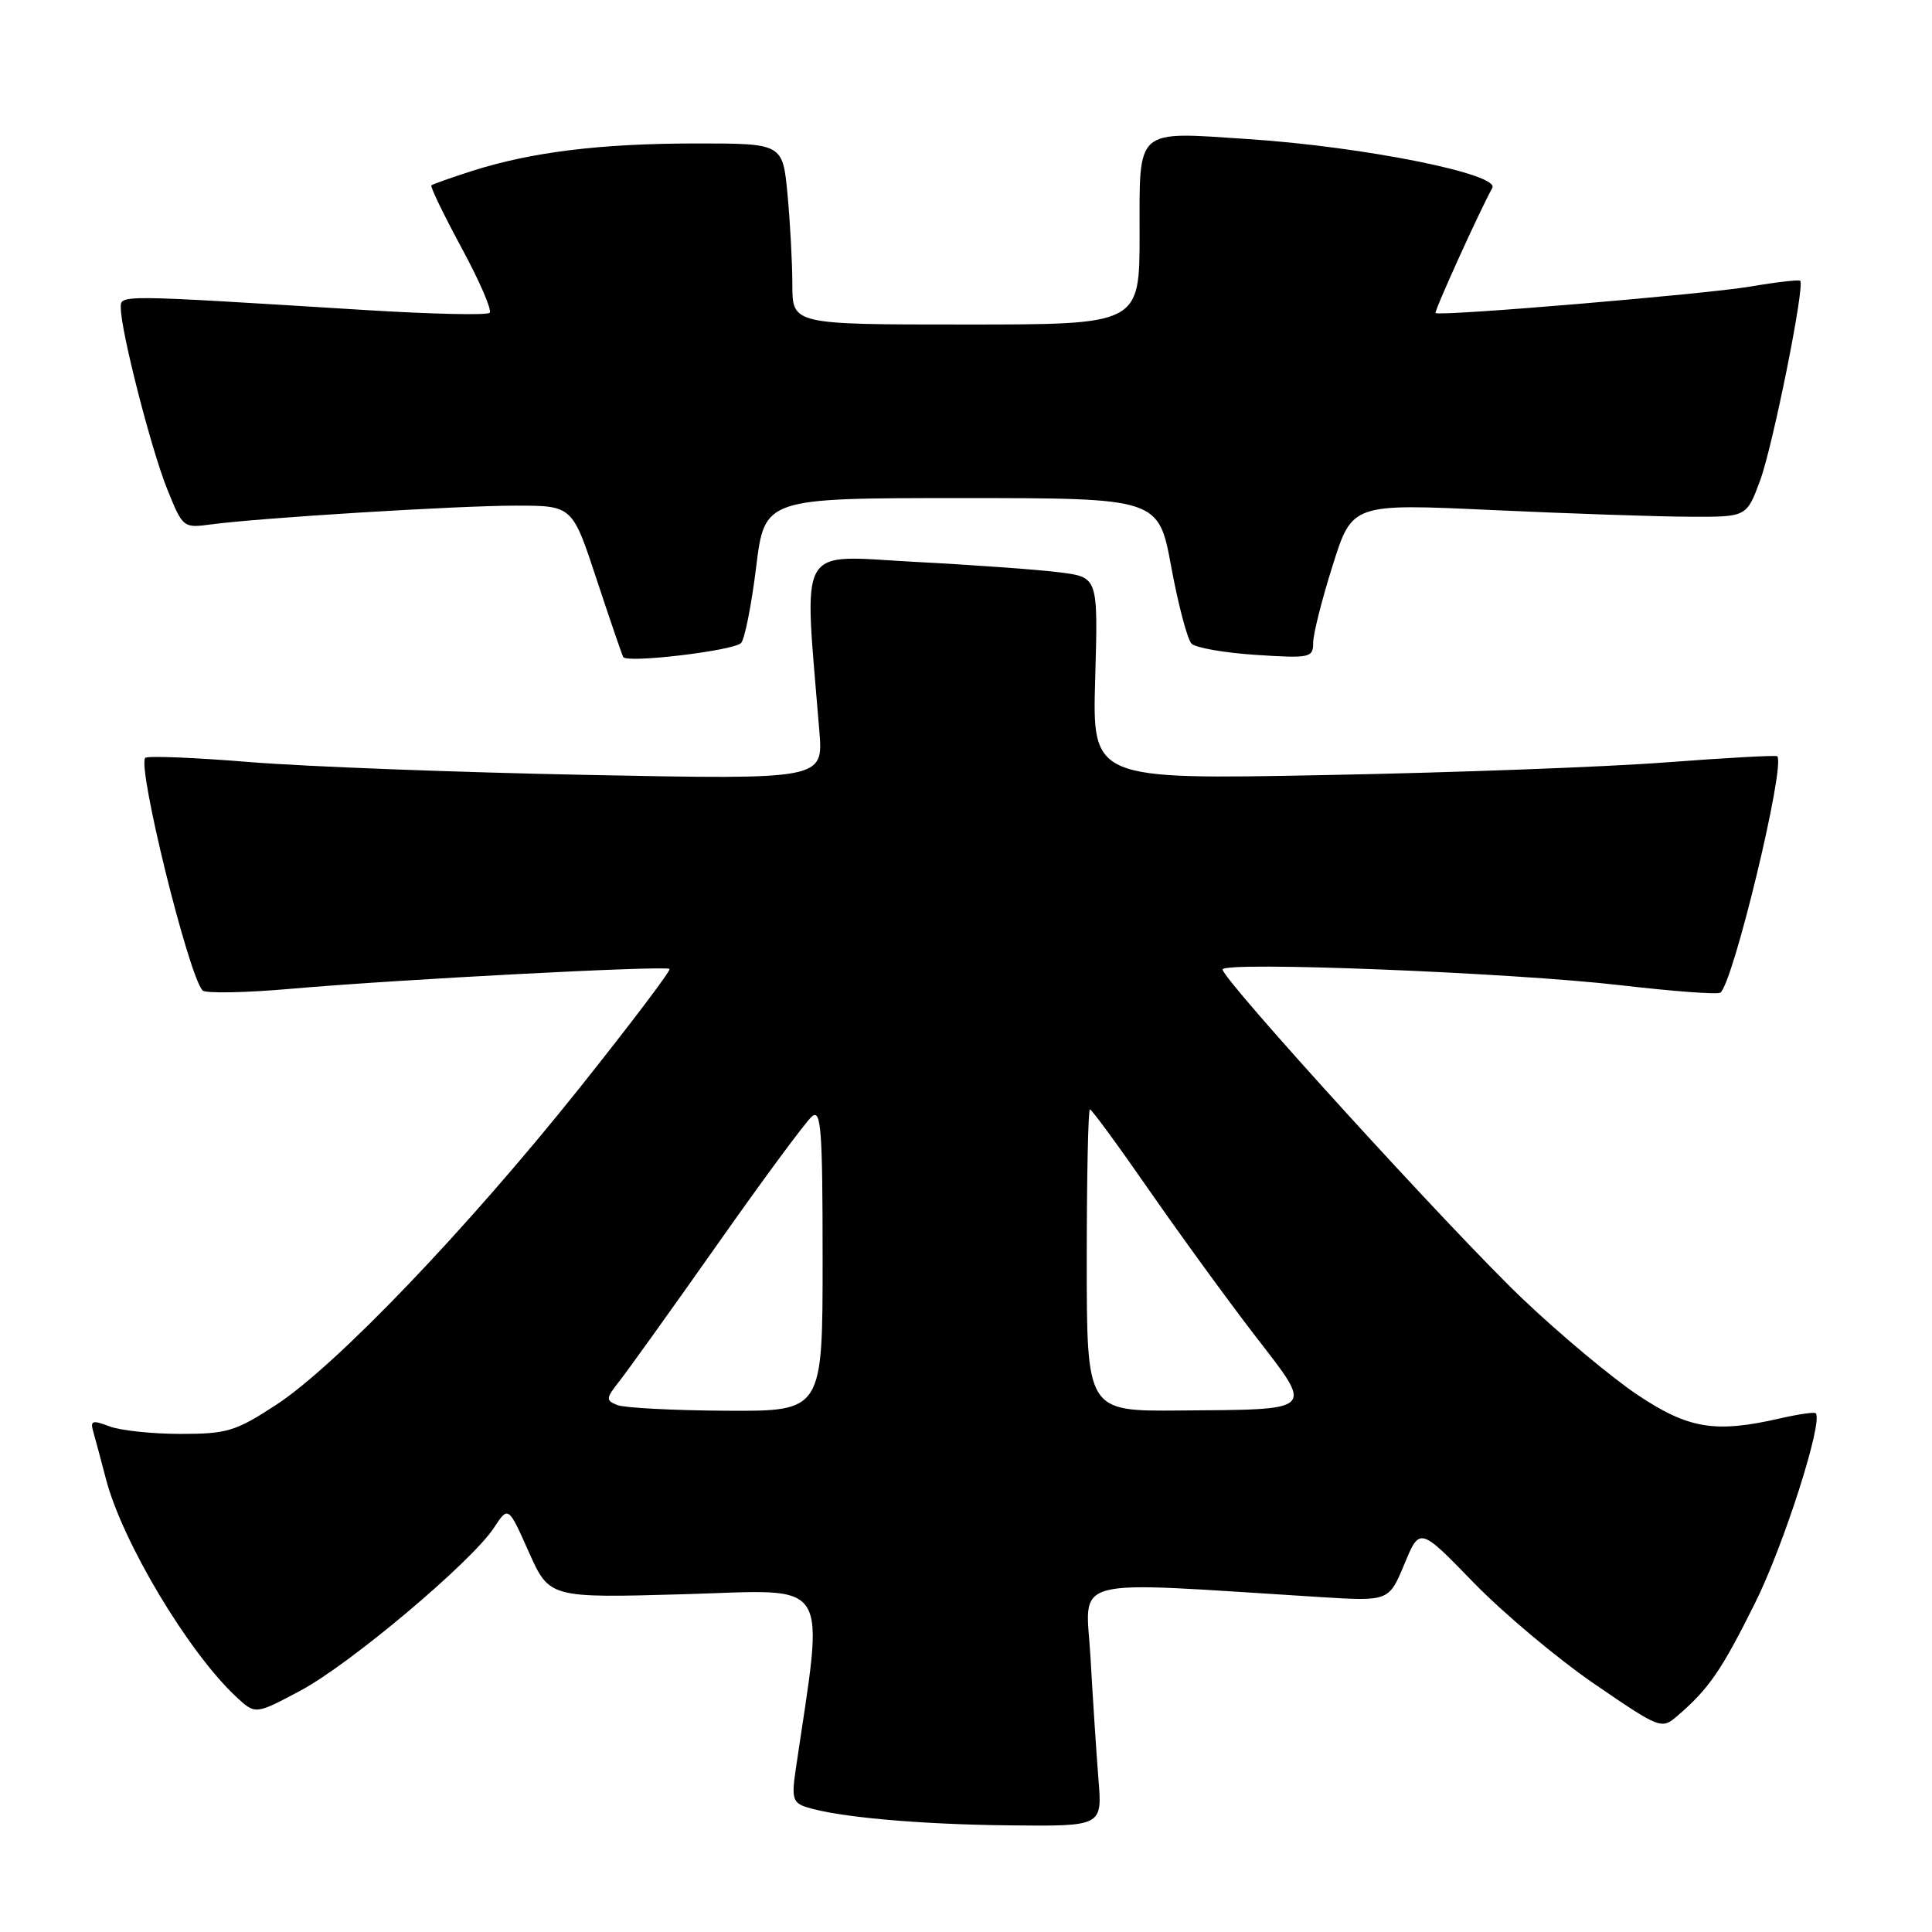 <?xml version="1.0" encoding="UTF-8" standalone="no"?>
<!DOCTYPE svg PUBLIC "-//W3C//DTD SVG 1.1//EN" "http://www.w3.org/Graphics/SVG/1.1/DTD/svg11.dtd" >
<svg xmlns="http://www.w3.org/2000/svg" xmlns:xlink="http://www.w3.org/1999/xlink" version="1.1" viewBox="0 0 256 256">
 <g >
 <path fill="currentColor"
d=" M 145.55 235.75 C 145.28 232.31 144.80 225.07 144.50 219.65 C 143.88 208.70 140.85 209.50 174.77 211.61 C 184.03 212.19 184.03 212.19 186.08 207.27 C 188.12 202.34 188.12 202.34 195.25 209.69 C 199.17 213.73 206.37 219.77 211.25 223.12 C 220.02 229.12 220.15 229.17 222.28 227.35 C 226.43 223.77 228.06 221.42 232.51 212.50 C 236.34 204.85 241.63 188.30 240.59 187.26 C 240.41 187.08 238.29 187.39 235.88 187.94 C 227.28 189.92 223.74 189.34 217.00 184.84 C 213.57 182.55 206.70 176.81 201.74 172.09 C 192.48 163.27 162.00 129.81 162.00 128.46 C 162.00 127.35 200.45 128.88 214.84 130.56 C 221.63 131.35 227.52 131.79 227.94 131.54 C 229.60 130.51 236.61 101.49 235.50 100.21 C 235.37 100.05 228.78 100.41 220.88 101.01 C 212.97 101.62 192.60 102.38 175.62 102.70 C 144.73 103.30 144.73 103.30 145.12 89.90 C 145.50 76.50 145.50 76.50 140.50 75.85 C 137.75 75.49 129.07 74.86 121.21 74.45 C 105.38 73.61 106.52 71.58 108.57 96.90 C 109.09 103.30 109.09 103.30 77.79 102.68 C 60.58 102.34 40.49 101.58 33.13 100.98 C 25.78 100.38 19.54 100.13 19.25 100.42 C 18.14 101.53 25.00 129.36 26.85 131.24 C 27.25 131.65 32.51 131.55 38.54 131.02 C 52.70 129.78 88.25 127.92 88.72 128.39 C 88.92 128.59 83.56 135.67 76.82 144.13 C 61.87 162.86 44.54 180.96 36.59 186.15 C 31.21 189.66 30.09 190.00 23.91 190.00 C 20.18 190.00 15.95 189.55 14.50 189.00 C 12.22 188.13 11.93 188.23 12.37 189.75 C 12.65 190.71 13.40 193.52 14.04 195.98 C 16.20 204.30 24.96 218.94 31.31 224.85 C 33.84 227.20 33.84 227.20 39.79 224.03 C 46.37 220.53 62.48 206.96 65.45 202.44 C 67.35 199.54 67.35 199.54 70.07 205.65 C 72.80 211.75 72.80 211.75 90.76 211.24 C 110.50 210.67 109.23 208.63 105.41 234.65 C 104.88 238.25 105.08 238.89 106.87 239.46 C 111.04 240.78 121.81 241.75 133.78 241.87 C 146.06 242.00 146.06 242.00 145.55 235.75 Z  M 98.19 85.21 C 98.67 84.73 99.57 80.21 100.19 75.17 C 101.32 66.00 101.32 66.00 127.42 66.00 C 153.52 66.00 153.52 66.00 155.20 75.14 C 156.13 80.17 157.34 84.74 157.89 85.29 C 158.44 85.84 162.29 86.51 166.45 86.78 C 173.59 87.24 174.00 87.15 174.00 85.18 C 174.00 84.04 175.16 79.42 176.59 74.91 C 179.17 66.72 179.17 66.72 197.84 67.59 C 208.10 68.06 219.86 68.46 223.96 68.47 C 231.43 68.50 231.43 68.50 233.21 63.71 C 234.90 59.18 239.18 37.85 238.54 37.20 C 238.37 37.04 235.37 37.38 231.87 37.98 C 225.86 38.99 190.83 41.94 190.22 41.48 C 189.99 41.31 196.09 27.87 197.74 24.90 C 198.75 23.06 180.70 19.44 165.41 18.43 C 150.31 17.43 151.00 16.83 151.00 31.07 C 151.00 43.00 151.00 43.00 128.00 43.00 C 105.00 43.00 105.00 43.00 104.99 37.75 C 104.99 34.86 104.70 29.46 104.35 25.75 C 103.71 19.00 103.71 19.00 92.11 19.01 C 79.54 19.02 70.36 20.15 62.50 22.67 C 59.75 23.55 57.35 24.40 57.16 24.56 C 56.98 24.71 58.78 28.44 61.16 32.84 C 63.54 37.24 65.22 41.11 64.88 41.45 C 64.55 41.79 57.12 41.62 48.39 41.08 C 15.09 39.02 16.00 39.02 16.01 40.84 C 16.02 43.88 20.00 59.43 22.13 64.74 C 24.20 69.91 24.28 69.98 27.86 69.50 C 34.32 68.62 60.65 67.00 68.35 67.00 C 75.84 67.00 75.84 67.00 79.05 76.75 C 80.82 82.11 82.41 86.75 82.58 87.06 C 83.04 87.91 97.17 86.23 98.19 85.21 Z  M 81.80 186.18 C 80.24 185.55 80.27 185.30 82.08 183.00 C 83.17 181.62 89.04 173.43 95.12 164.80 C 101.20 156.16 106.81 148.57 107.59 147.93 C 108.80 146.92 109.00 149.67 109.00 166.88 C 109.00 187.00 109.00 187.00 96.25 186.93 C 89.24 186.89 82.74 186.55 81.80 186.18 Z  M 144.00 167.00 C 144.00 156.00 144.19 147.00 144.42 147.00 C 144.66 147.00 148.20 151.84 152.30 157.75 C 156.40 163.66 162.71 172.32 166.31 177.00 C 174.14 187.14 174.54 186.75 156.25 186.90 C 144.00 187.00 144.00 187.00 144.00 167.00 Z "/>
</g>
</svg>
